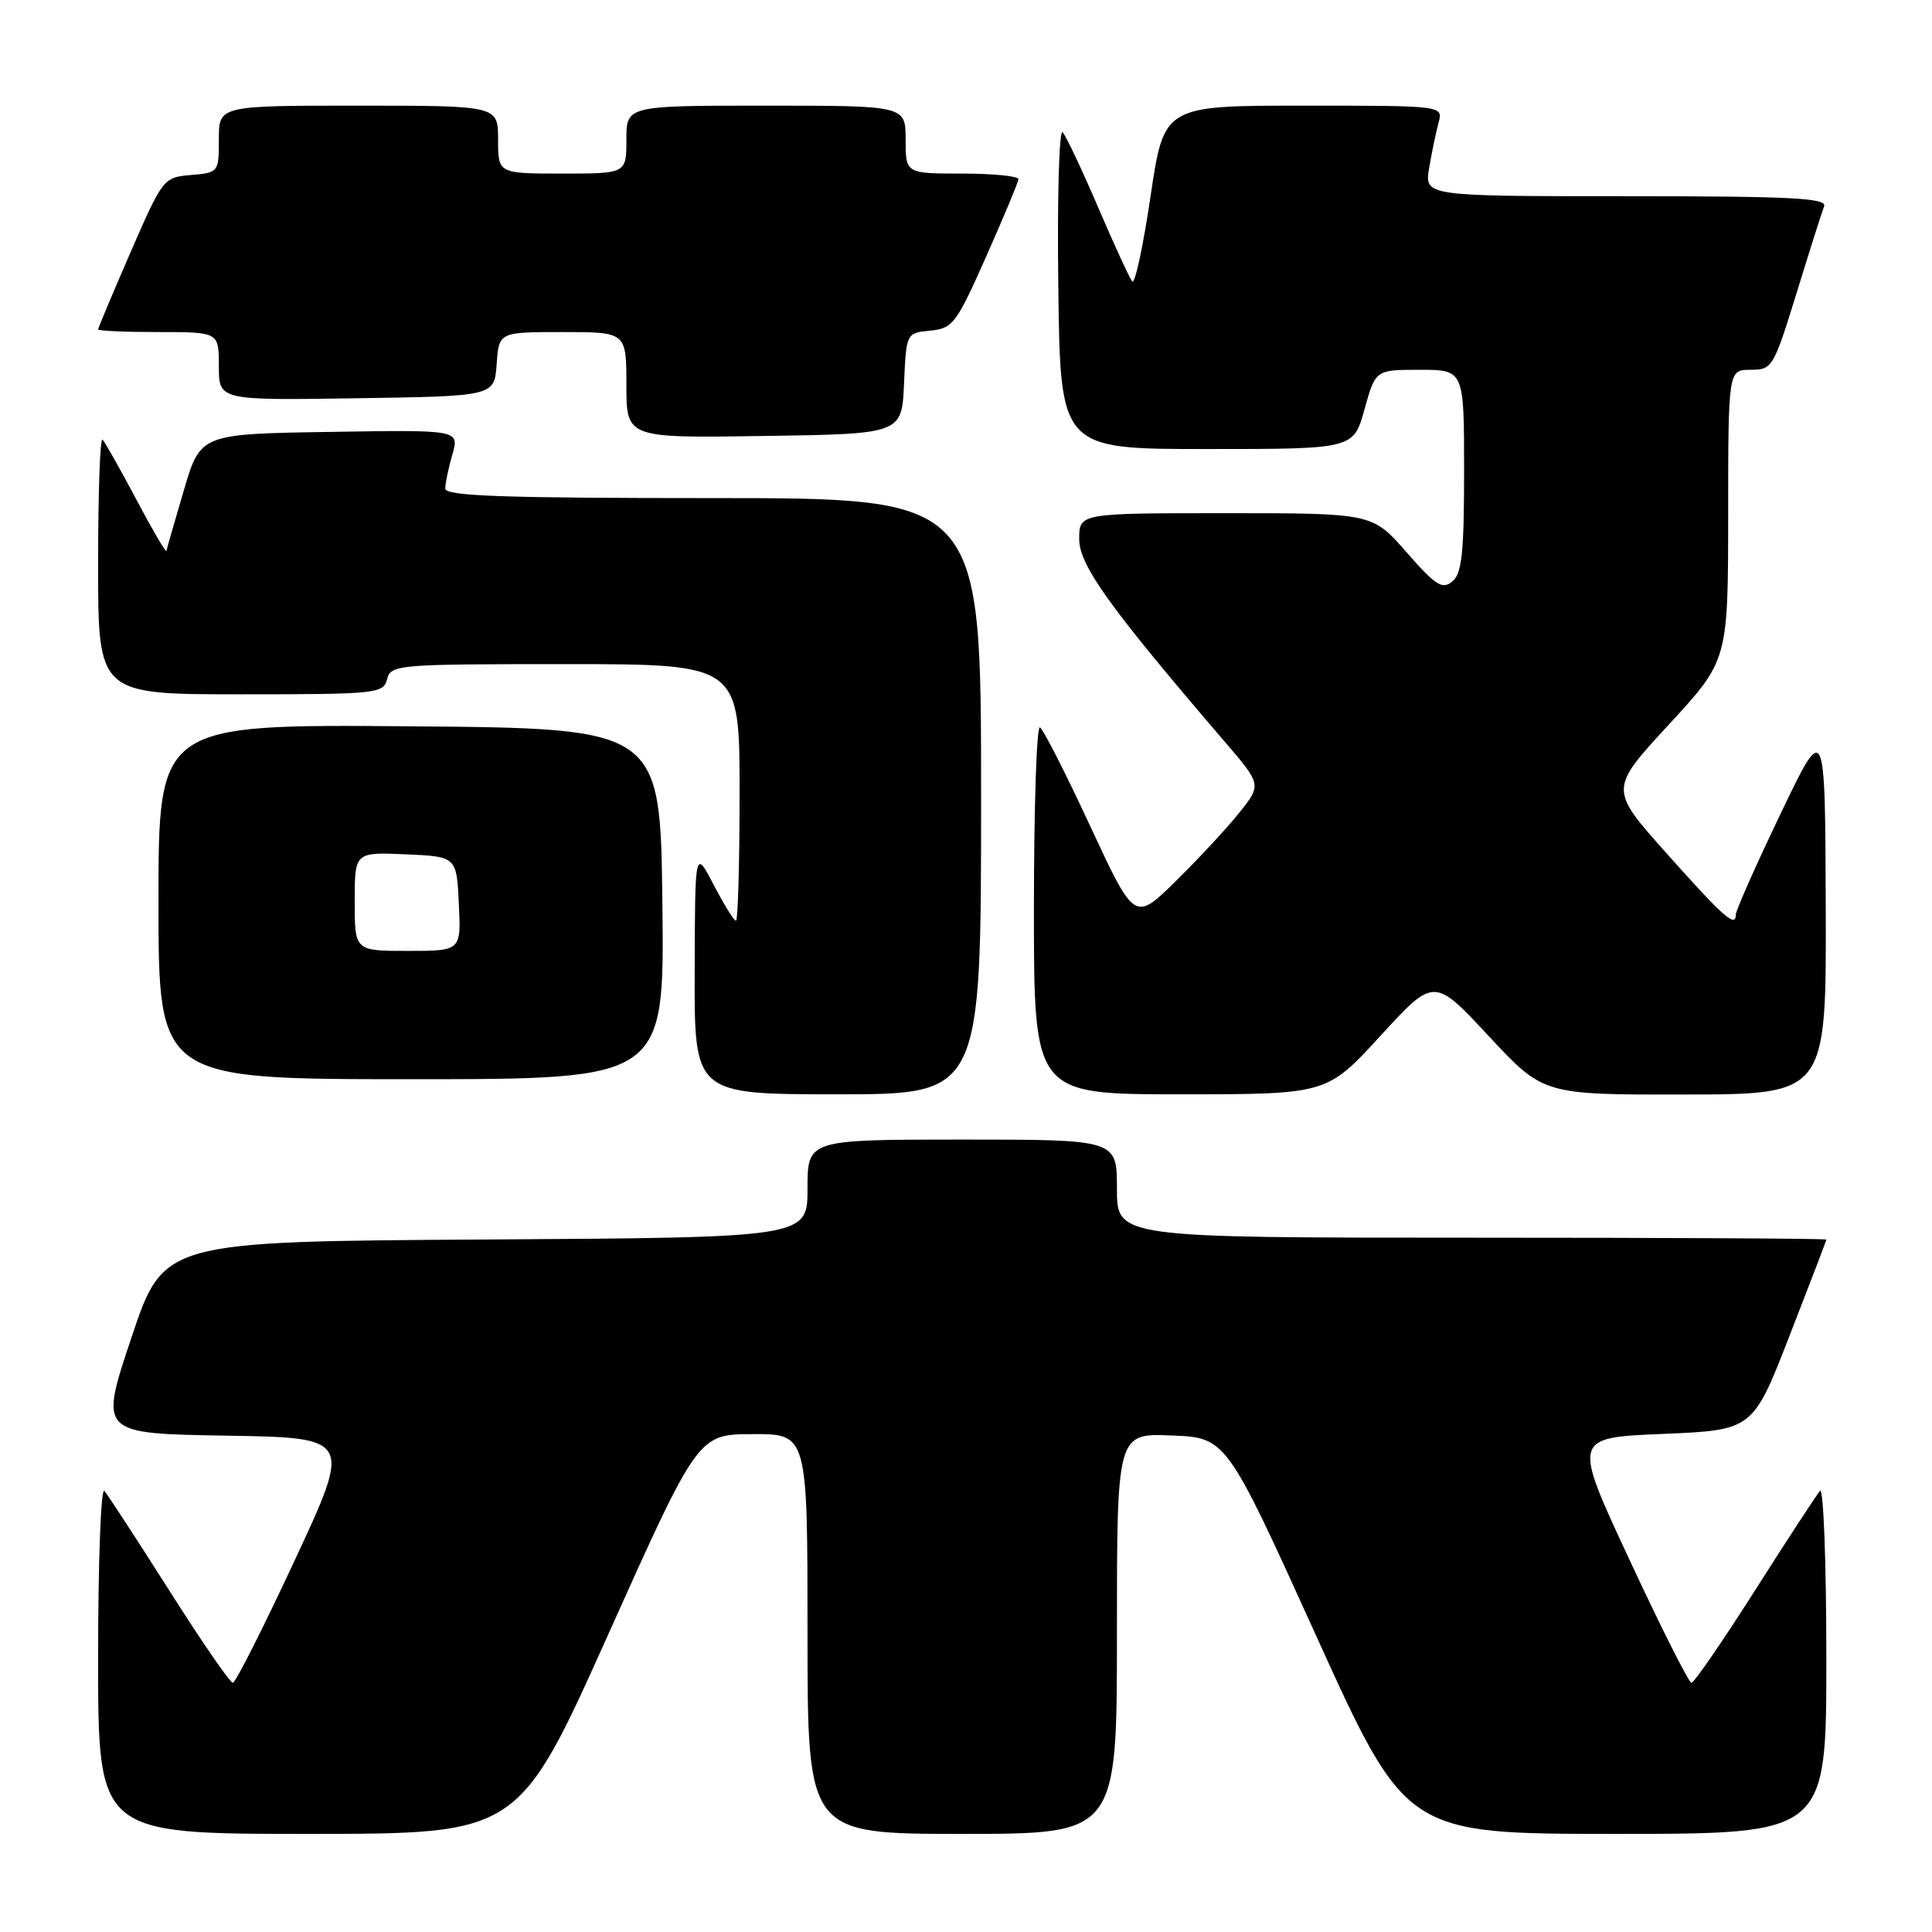 <?xml version="1.0" encoding="UTF-8" standalone="no"?>
<!DOCTYPE svg PUBLIC "-//W3C//DTD SVG 1.1//EN" "http://www.w3.org/Graphics/SVG/1.1/DTD/svg11.dtd" >
<svg xmlns="http://www.w3.org/2000/svg" xmlns:xlink="http://www.w3.org/1999/xlink" version="1.1" viewBox="0 0 256 256">
 <g >
 <path fill="currentColor"
d=" M 80.61 216.53 C 92.50 190.05 92.50 190.05 99.75 190.03 C 107.00 190.00 107.00 190.00 107.00 216.50 C 107.00 243.00 107.00 243.00 127.50 243.00 C 148.00 243.00 148.00 243.00 148.00 216.46 C 148.00 189.91 148.00 189.91 155.25 190.21 C 162.49 190.50 162.49 190.50 174.40 216.75 C 186.31 243.00 186.31 243.00 214.15 243.00 C 242.00 243.00 242.00 243.00 242.00 219.80 C 242.00 207.04 241.62 197.03 241.16 197.55 C 240.71 198.07 236.82 204.01 232.54 210.75 C 228.25 217.49 224.47 222.99 224.12 222.98 C 223.78 222.97 220.10 215.66 215.94 206.73 C 208.37 190.50 208.37 190.50 220.31 190.00 C 232.26 189.50 232.26 189.50 237.12 177.00 C 239.80 170.12 242.00 164.39 242.00 164.25 C 242.00 164.11 220.85 164.00 195.00 164.00 C 148.00 164.00 148.00 164.00 148.00 157.50 C 148.00 151.00 148.00 151.00 127.50 151.00 C 107.00 151.00 107.00 151.00 107.00 157.49 C 107.00 163.98 107.00 163.98 64.34 164.24 C 21.68 164.50 21.68 164.50 17.42 177.23 C 13.16 189.95 13.16 189.95 29.89 190.23 C 46.62 190.50 46.62 190.50 39.06 206.73 C 34.90 215.66 31.21 222.97 30.85 222.98 C 30.49 222.99 26.70 217.49 22.43 210.75 C 18.15 204.01 14.28 198.07 13.83 197.55 C 13.37 197.03 13.00 207.04 13.00 219.80 C 13.00 243.00 13.00 243.00 40.86 243.00 C 68.73 243.00 68.73 243.00 80.61 216.53 Z  M 130.00 105.50 C 130.00 66.00 130.00 66.00 94.50 66.00 C 66.67 66.00 59.00 65.73 59.00 64.74 C 59.00 64.05 59.42 62.02 59.94 60.22 C 60.87 56.95 60.87 56.95 43.72 57.23 C 26.56 57.50 26.56 57.50 24.35 65.00 C 23.14 69.12 22.10 72.72 22.05 73.00 C 21.99 73.28 20.19 70.20 18.05 66.16 C 15.91 62.13 13.90 58.56 13.58 58.25 C 13.26 57.93 13.00 65.39 13.00 74.83 C 13.00 92.00 13.00 92.00 31.88 92.00 C 49.93 92.00 50.79 91.91 51.29 90.00 C 51.79 88.07 52.65 88.00 74.91 88.00 C 98.00 88.00 98.00 88.00 98.00 105.00 C 98.00 114.35 97.78 122.00 97.52 122.00 C 97.25 122.00 95.93 119.86 94.57 117.25 C 92.09 112.50 92.09 112.50 92.05 128.75 C 92.00 145.00 92.00 145.00 111.00 145.00 C 130.00 145.00 130.00 145.00 130.00 105.50 Z  M 182.92 137.25 C 190.02 129.50 190.02 129.50 197.26 137.28 C 204.50 145.06 204.50 145.06 223.25 145.03 C 242.00 145.00 242.00 145.00 241.92 120.25 C 241.84 95.50 241.84 95.50 235.92 107.86 C 232.66 114.66 230.00 120.66 230.00 121.20 C 230.00 122.98 228.39 121.55 220.79 113.03 C 213.24 104.56 213.24 104.56 221.11 96.03 C 228.98 87.50 228.98 87.50 228.99 68.25 C 229.00 49.00 229.00 49.00 231.96 49.00 C 234.83 49.00 235.00 48.72 238.05 38.85 C 239.77 33.26 241.41 28.09 241.70 27.35 C 242.12 26.24 237.48 26.00 215.48 26.00 C 188.74 26.00 188.74 26.00 189.37 22.25 C 189.72 20.19 190.28 17.49 190.62 16.25 C 191.23 14.00 191.23 14.00 172.73 14.00 C 154.23 14.00 154.23 14.00 152.45 26.04 C 151.47 32.66 150.38 37.72 150.02 37.29 C 149.67 36.85 147.64 32.45 145.52 27.50 C 143.40 22.55 141.28 18.06 140.81 17.53 C 140.34 16.99 140.08 26.15 140.23 38.03 C 140.50 59.50 140.50 59.50 159.92 59.50 C 179.34 59.50 179.34 59.50 180.80 54.25 C 182.26 49.00 182.26 49.00 188.13 49.00 C 194.00 49.00 194.00 49.00 194.00 62.38 C 194.00 73.26 193.71 76.00 192.44 77.05 C 191.11 78.15 190.23 77.59 186.37 73.17 C 181.84 68.00 181.84 68.00 162.42 68.00 C 143.00 68.00 143.00 68.00 143.00 71.43 C 143.00 74.90 147.02 80.49 162.25 98.24 C 167.18 103.98 167.18 103.98 164.17 107.74 C 162.51 109.81 158.72 113.88 155.75 116.80 C 150.34 122.10 150.34 122.10 144.47 109.49 C 141.25 102.55 138.25 96.65 137.80 96.38 C 137.36 96.11 137.00 106.93 137.00 120.44 C 137.00 145.00 137.00 145.00 156.41 145.00 C 175.82 145.00 175.82 145.00 182.92 137.25 Z  M 87.77 119.75 C 87.50 96.50 87.50 96.50 54.25 96.24 C 21.00 95.97 21.00 95.97 21.00 119.49 C 21.00 143.00 21.00 143.00 54.52 143.00 C 88.04 143.00 88.04 143.00 87.77 119.75 Z  M 119.79 50.81 C 120.09 44.12 120.09 44.12 123.27 43.81 C 126.25 43.52 126.72 42.90 130.67 34.00 C 132.99 28.77 134.92 24.16 134.95 23.75 C 134.98 23.34 131.62 23.00 127.50 23.00 C 120.00 23.00 120.00 23.00 120.00 18.50 C 120.00 14.00 120.00 14.00 101.50 14.00 C 83.00 14.00 83.00 14.00 83.00 18.50 C 83.00 23.00 83.00 23.00 74.50 23.00 C 66.00 23.00 66.00 23.00 66.00 18.50 C 66.00 14.00 66.00 14.00 47.50 14.00 C 29.00 14.00 29.00 14.00 29.00 18.44 C 29.00 22.83 28.96 22.88 25.31 23.19 C 21.67 23.50 21.57 23.62 17.31 33.40 C 14.94 38.85 13.00 43.47 13.00 43.65 C 13.00 43.84 16.60 44.00 21.00 44.00 C 29.00 44.00 29.00 44.00 29.00 48.52 C 29.00 53.05 29.00 53.05 47.25 52.77 C 65.50 52.50 65.50 52.50 65.81 48.25 C 66.11 44.00 66.11 44.00 74.56 44.00 C 83.00 44.00 83.00 44.00 83.00 51.02 C 83.00 58.05 83.00 58.05 101.25 57.77 C 119.50 57.50 119.50 57.50 119.79 50.81 Z  M 47.00 119.45 C 47.00 112.91 47.00 112.91 53.75 113.20 C 60.50 113.50 60.50 113.50 60.80 119.75 C 61.10 126.00 61.10 126.00 54.05 126.00 C 47.00 126.00 47.00 126.00 47.00 119.45 Z "/>
</g>
</svg>
